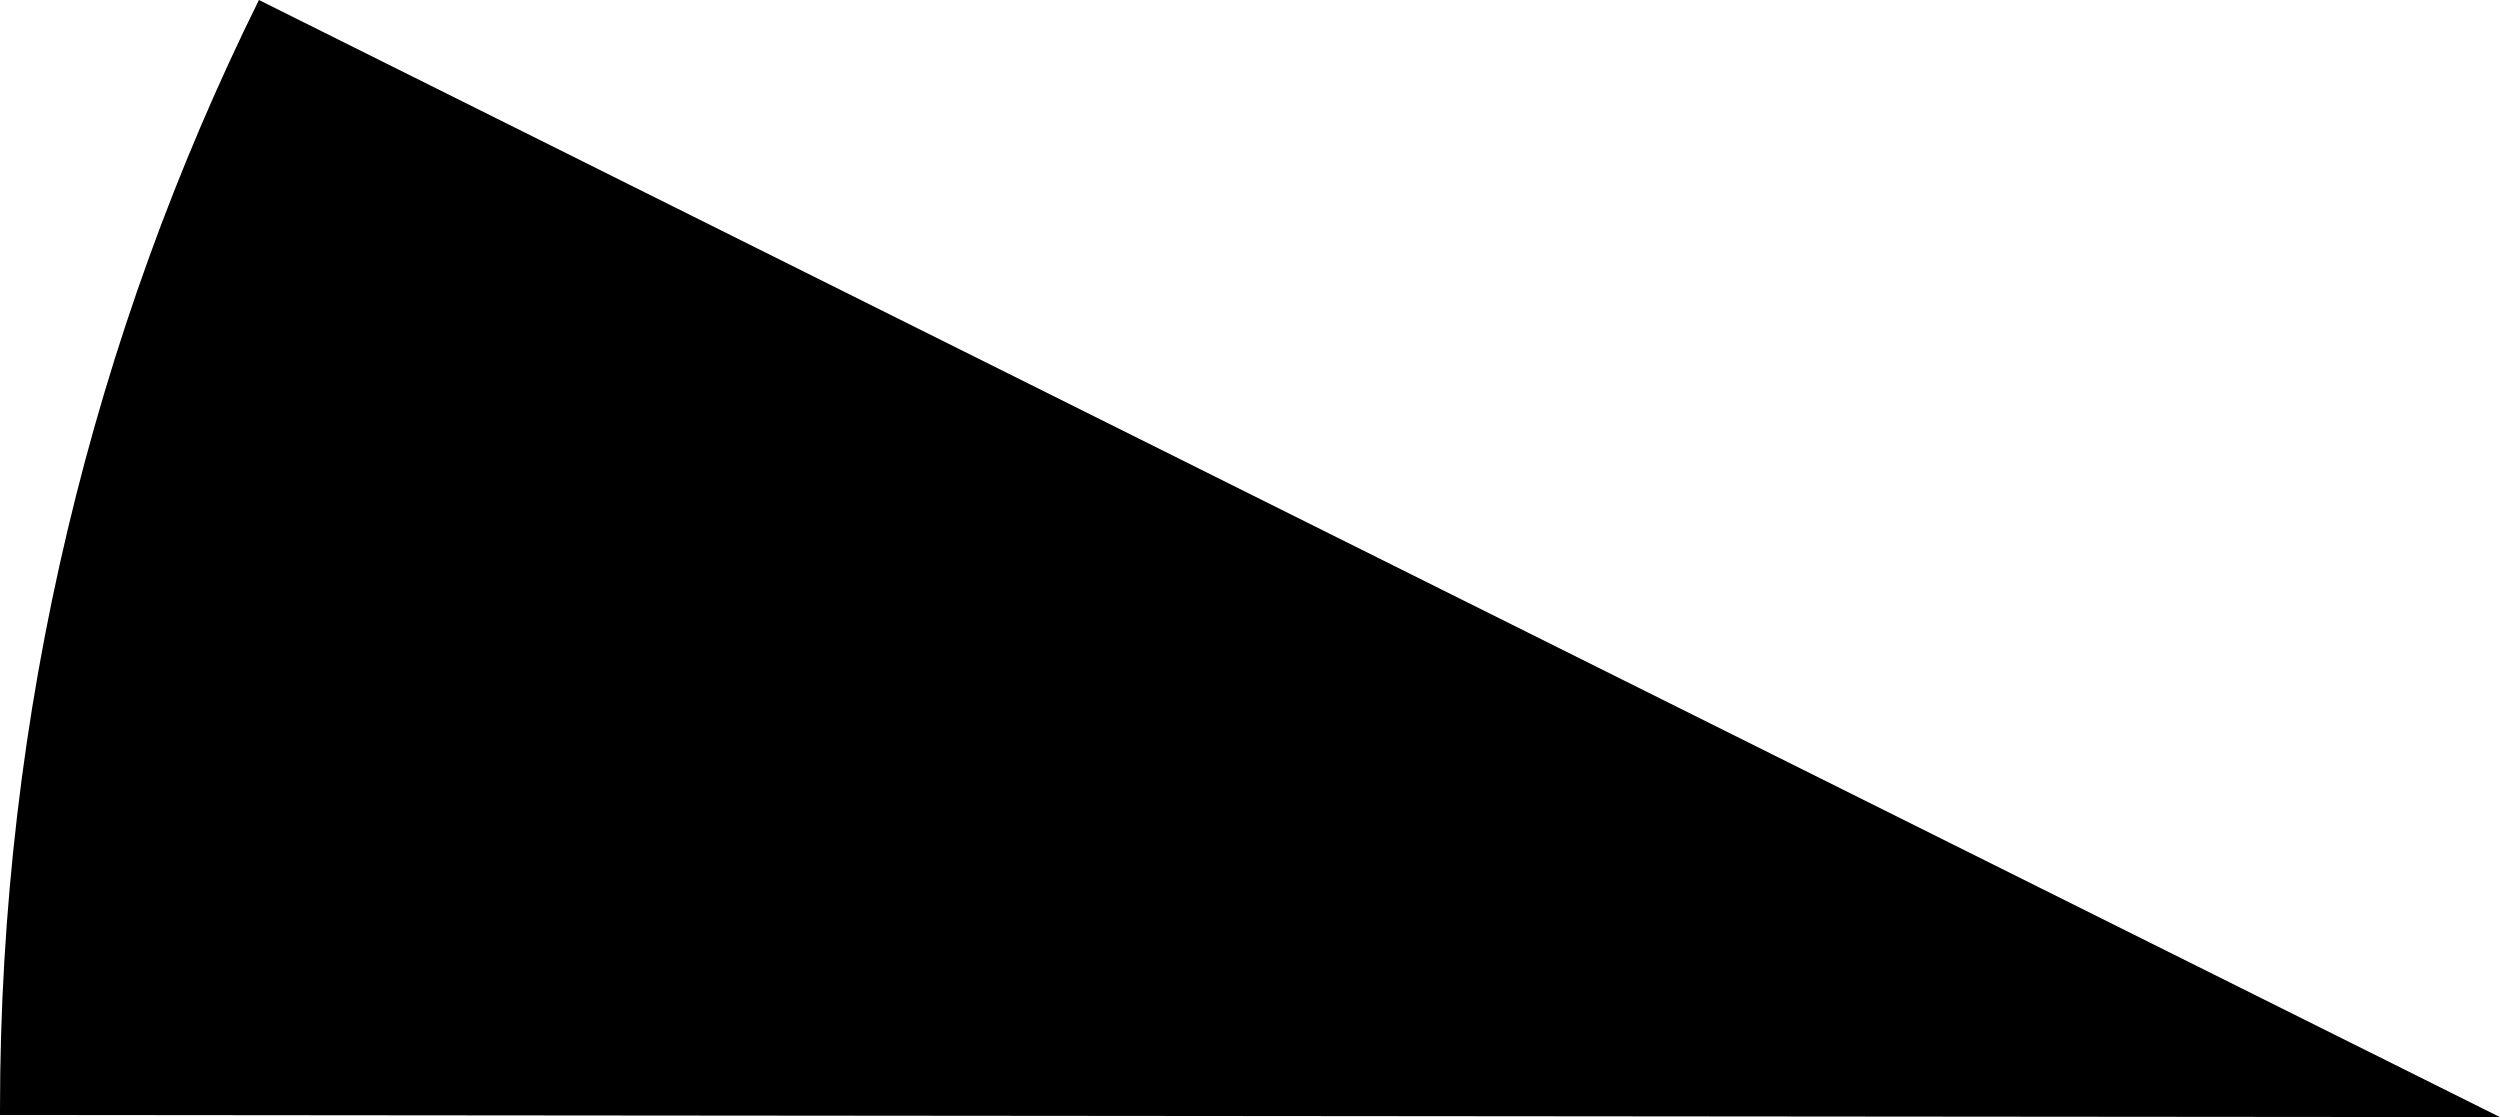 <svg xmlns="http://www.w3.org/2000/svg" class="inline" viewBox="0 0 70 31.28" preserveAspectRatio="xMidYMid meet" role="img">
  <title>Book 1, Prop 47 -- Black angle</title>
  <path class="fill-black" d="M7.25,0C2.62,9.36,0,19.91,0,31.06c0,0.05,0,0.11,0,0.16l70,0.06L7.25,0z" style="fill:#000000;fill-opacity:1;stroke-opacity:0;"/>
</svg>
